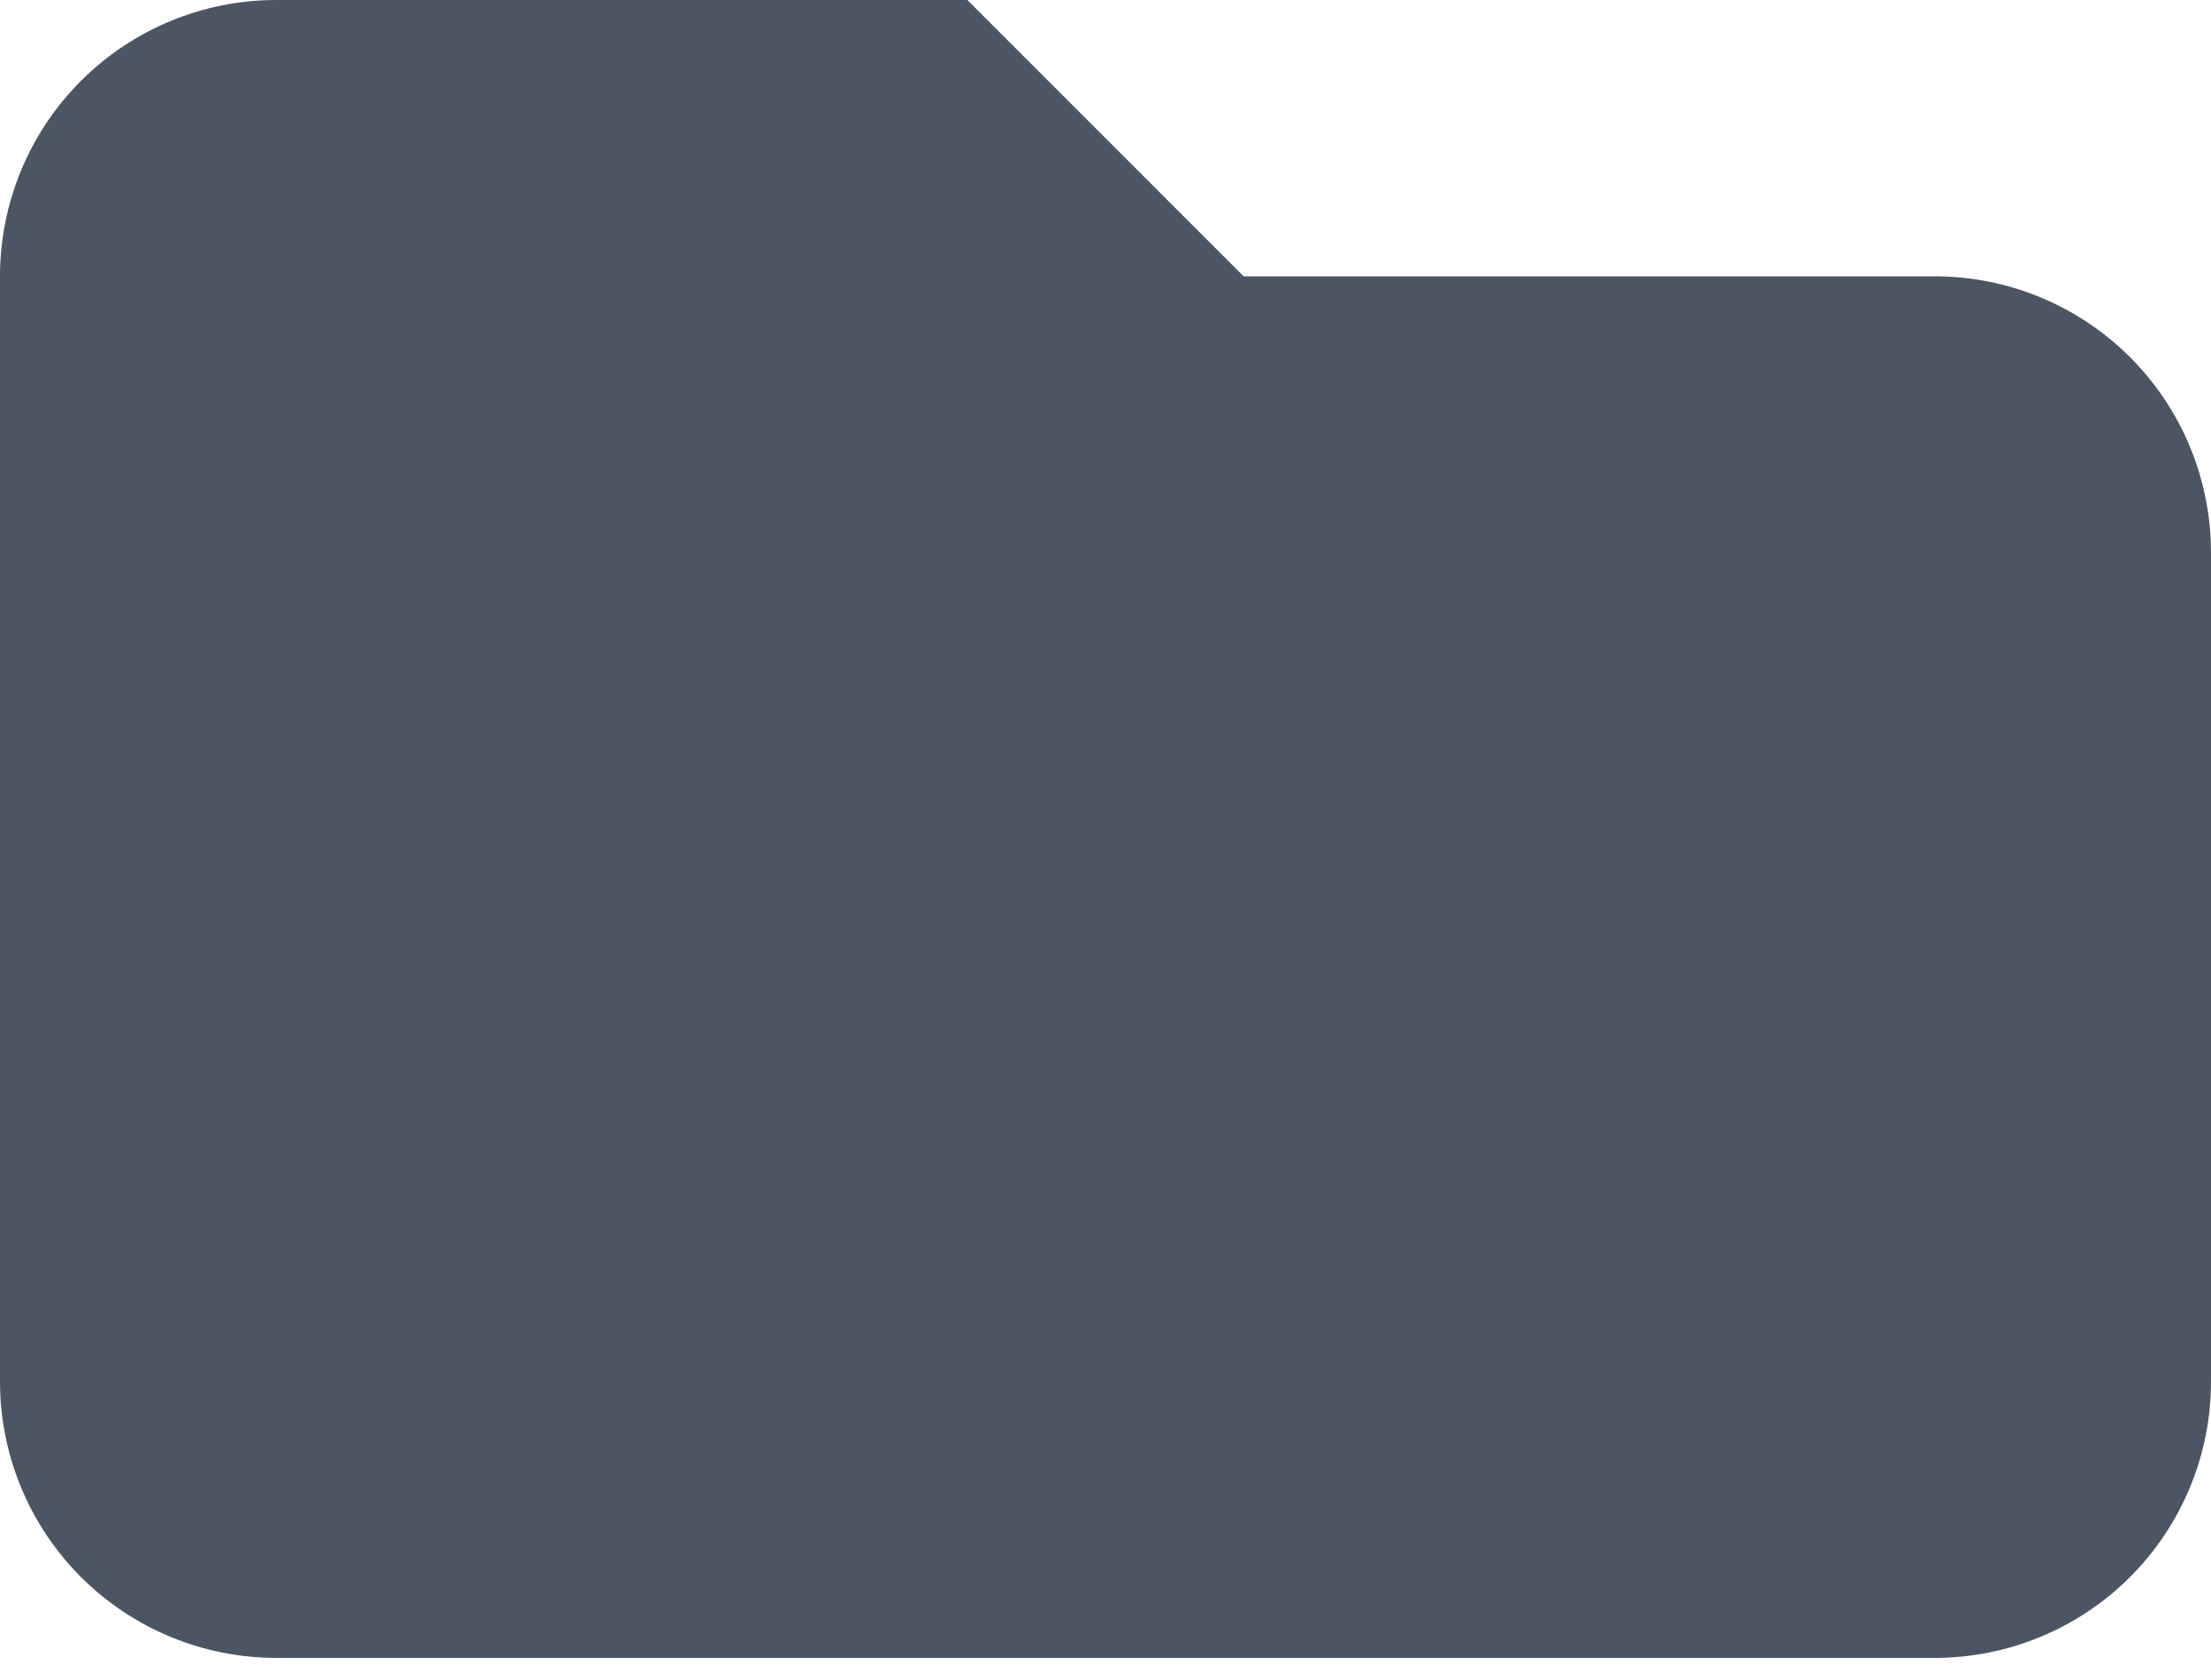 <svg width="25" height="19" viewBox="0 0 25 19" fill="none" xmlns="http://www.w3.org/2000/svg">
<path d="M0 3.125C0 2.296 0.329 1.501 0.915 0.915C1.501 0.329 2.296 0 3.125 0H10.938L14.062 3.125H21.875C22.704 3.125 23.499 3.454 24.085 4.04C24.671 4.626 25 5.421 25 6.25V15.625C25 16.454 24.671 17.249 24.085 17.835C23.499 18.421 22.704 18.75 21.875 18.75H3.125C2.296 18.75 1.501 18.421 0.915 17.835C0.329 17.249 0 16.454 0 15.625V3.125Z" fill="#4B5563"/>
</svg>
